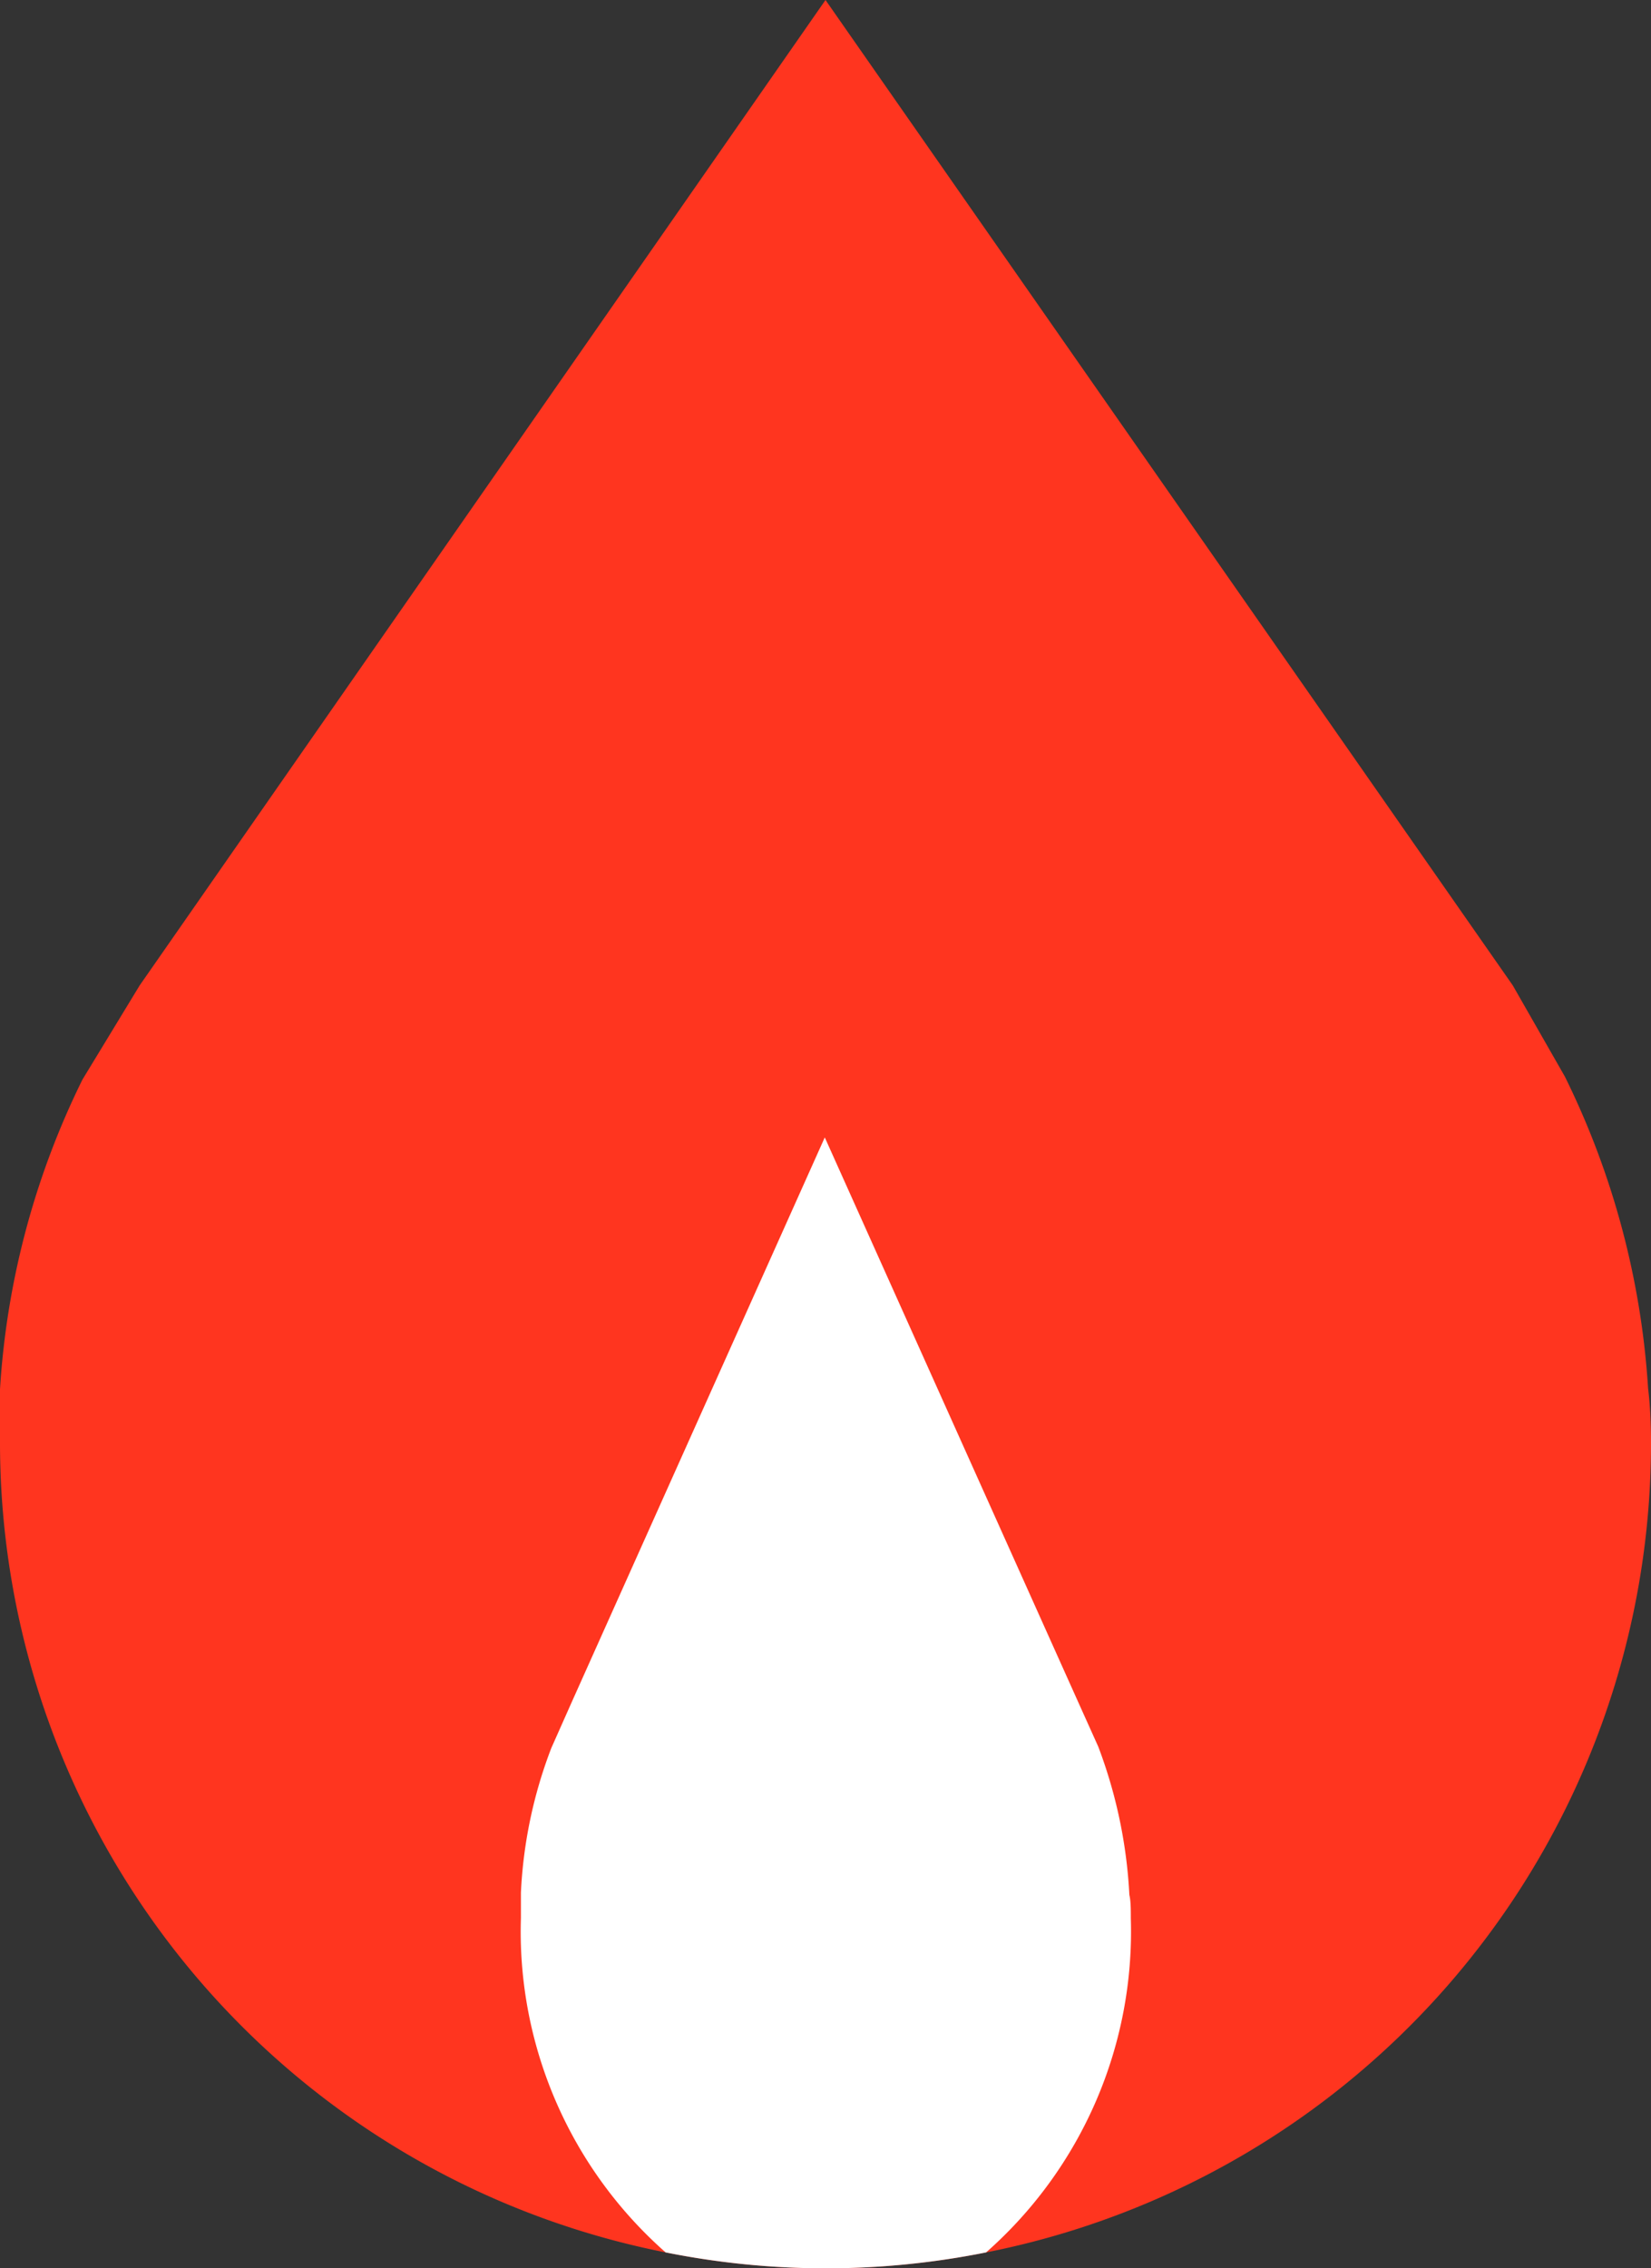 <svg id="Layer_1" data-name="Layer 1" xmlns="http://www.w3.org/2000/svg" viewBox="0 0 22.82 31.35"><rect x="0" y="0" width="22.82" height="31.35" fill="#333333" stroke="none"/><defs><style>.cls-1{fill:#ff351f;}.cls-2{fill:#fff;}</style></defs><path class="cls-1" d="M36.32,27.32a11.4,11.4,0,0,1-9.19,11.19,11.26,11.26,0,0,1-4.43,0,11.41,11.41,0,0,1-9.2-11.19c0-.25,0-.5,0-.74a11.23,11.23,0,0,1,1.14-4.28L15.43,21h0L24.91,7.38,34.41,21h0l.72,1.26a11.34,11.34,0,0,1,1.15,4.31C36.31,26.82,36.32,27.07,36.32,27.32Z" transform="translate(-13.5 -7.38)"/><path class="cls-2" d="M29.13,33.89a5.91,5.91,0,0,1-2,4.62,11.26,11.26,0,0,1-4.43,0,5.91,5.91,0,0,1-2-4.62c0-.12,0-.24,0-.35a6.39,6.39,0,0,1,.42-2l.28-.63h0l3.5-7.81,3.51,7.82h0l.27.6a6.74,6.74,0,0,1,.43,2.05C29.13,33.65,29.13,33.77,29.13,33.89Z" transform="translate(-13.5 -7.38)"/></svg>